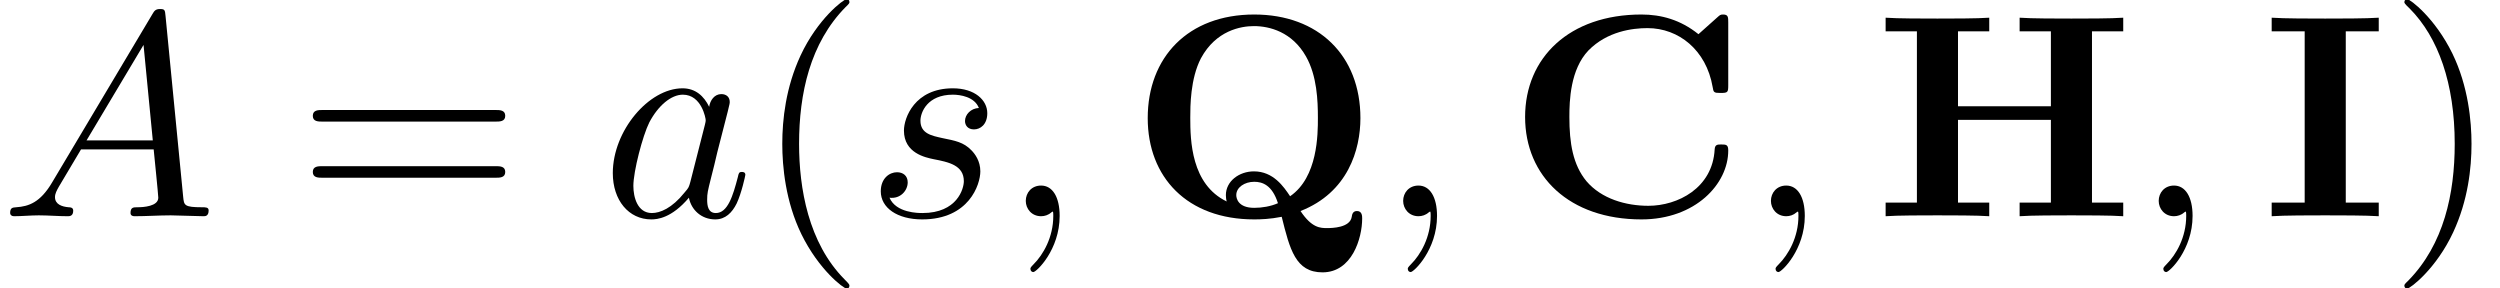<?xml version='1.0'?>
<!-- This file was generated by dvisvgm 1.13 -->
<svg height='10.868pt' version='1.1' viewBox='70.735 60.591 94.243 10.868' width='94.243pt' xmlns='http://www.w3.org/2000/svg' xmlns:xlink='http://www.w3.org/1999/xlink'>
<defs>
<path d='M8.356 -7.298C8.356 -7.505 8.356 -7.604 8.16 -7.604C8.062 -7.604 8.04 -7.582 7.953 -7.505L7.233 -6.862C6.556 -7.407 5.825 -7.604 5.084 -7.604C2.367 -7.604 0.698 -5.978 0.698 -3.742S2.367 0.12 5.084 0.12C7.124 0.12 8.356 -1.222 8.356 -2.476C8.356 -2.695 8.28 -2.705 8.095 -2.705C7.953 -2.705 7.855 -2.705 7.844 -2.52C7.767 -1.058 6.447 -0.393 5.345 -0.393C4.495 -0.393 3.578 -0.655 3.011 -1.32C2.498 -1.942 2.367 -2.76 2.367 -3.742C2.367 -4.353 2.4 -5.531 3.087 -6.251C3.796 -6.971 4.745 -7.091 5.313 -7.091C6.491 -7.091 7.527 -6.262 7.767 -4.876C7.8 -4.669 7.811 -4.647 8.062 -4.647C8.345 -4.647 8.356 -4.669 8.356 -4.953V-7.298Z' id='g0-67'/>
<path d='M8.204 -6.971H9.382V-7.484C8.967 -7.451 7.898 -7.451 7.429 -7.451S5.891 -7.451 5.476 -7.484V-6.971H6.655V-4.145H3.153V-6.971H4.331V-7.484C3.916 -7.451 2.847 -7.451 2.378 -7.451S0.84 -7.451 0.425 -7.484V-6.971H1.604V-0.513H0.425V0C0.84 -0.033 1.909 -0.033 2.378 -0.033S3.916 -0.033 4.331 0V-0.513H3.153V-3.633H6.655V-0.513H5.476V0C5.891 -0.033 6.96 -0.033 7.429 -0.033S8.967 -0.033 9.382 0V-0.513H8.204V-6.971Z' id='g0-72'/>
<path d='M3.153 -6.971H4.396V-7.484C3.949 -7.451 2.88 -7.451 2.378 -7.451S0.807 -7.451 0.36 -7.484V-6.971H1.604V-0.513H0.36V0C0.807 -0.033 1.876 -0.033 2.378 -0.033S3.949 -0.033 4.396 0V-0.513H3.153V-6.971Z' id='g0-73'/>
<path d='M6.458 -0.196C8.247 -0.895 8.716 -2.509 8.716 -3.698C8.716 -6.055 7.135 -7.604 4.713 -7.604C2.215 -7.604 0.698 -5.989 0.698 -3.698C0.698 -1.473 2.182 0.12 4.713 0.12C4.953 0.12 5.313 0.109 5.749 0.022C6.055 1.255 6.273 2.116 7.287 2.116C8.4 2.116 8.782 0.829 8.782 0.087C8.782 0 8.782 -0.196 8.585 -0.196C8.422 -0.196 8.4 -0.055 8.389 0.022C8.324 0.436 7.647 0.447 7.462 0.447C7.211 0.447 6.884 0.447 6.458 -0.196ZM3.676 -0.556C2.335 -1.2 2.302 -2.858 2.302 -3.709C2.302 -4.145 2.302 -5.182 2.705 -5.956C3.273 -7.004 4.211 -7.167 4.702 -7.167C5.291 -7.167 6.142 -6.949 6.665 -6.022C7.08 -5.291 7.113 -4.353 7.113 -3.709C7.113 -3.098 7.113 -1.473 6.065 -0.753C5.825 -1.113 5.433 -1.691 4.702 -1.691C4.145 -1.691 3.644 -1.32 3.644 -0.796C3.644 -0.731 3.655 -0.611 3.676 -0.556ZM5.607 -0.491C5.335 -0.371 5.007 -0.316 4.713 -0.316C4.113 -0.316 4.036 -0.665 4.036 -0.796C4.036 -1.091 4.353 -1.298 4.713 -1.298C5.018 -1.298 5.389 -1.178 5.607 -0.491Z' id='g0-81'/>
<path d='M2.215 -0.011C2.215 -0.731 1.942 -1.156 1.516 -1.156C1.156 -1.156 0.938 -0.884 0.938 -0.578C0.938 -0.284 1.156 0 1.516 0C1.647 0 1.789 -0.044 1.898 -0.142C1.931 -0.164 1.942 -0.175 1.953 -0.175S1.975 -0.164 1.975 -0.011C1.975 0.796 1.593 1.451 1.233 1.811C1.113 1.931 1.113 1.953 1.113 1.985C1.113 2.062 1.167 2.105 1.222 2.105C1.342 2.105 2.215 1.265 2.215 -0.011Z' id='g1-59'/>
<path d='M1.953 -1.255C1.516 -0.524 1.091 -0.371 0.611 -0.338C0.48 -0.327 0.382 -0.327 0.382 -0.12C0.382 -0.055 0.436 0 0.524 0C0.818 0 1.156 -0.033 1.462 -0.033C1.822 -0.033 2.204 0 2.553 0C2.618 0 2.76 0 2.76 -0.207C2.76 -0.327 2.662 -0.338 2.585 -0.338C2.335 -0.36 2.073 -0.447 2.073 -0.72C2.073 -0.851 2.138 -0.971 2.225 -1.124L3.055 -2.52H5.793C5.815 -2.291 5.967 -0.807 5.967 -0.698C5.967 -0.371 5.4 -0.338 5.182 -0.338C5.029 -0.338 4.92 -0.338 4.92 -0.12C4.92 0 5.051 0 5.073 0C5.52 0 5.989 -0.033 6.436 -0.033C6.709 -0.033 7.396 0 7.669 0C7.735 0 7.865 0 7.865 -0.218C7.865 -0.338 7.756 -0.338 7.615 -0.338C6.938 -0.338 6.938 -0.415 6.905 -0.731L6.24 -7.549C6.218 -7.767 6.218 -7.811 6.033 -7.811C5.858 -7.811 5.815 -7.735 5.749 -7.625L1.953 -1.255ZM3.262 -2.858L5.411 -6.458L5.76 -2.858H3.262Z' id='g1-65'/>
<path d='M4.069 -4.124C3.873 -4.527 3.556 -4.822 3.065 -4.822C1.789 -4.822 0.436 -3.218 0.436 -1.625C0.436 -0.6 1.036 0.12 1.887 0.12C2.105 0.12 2.651 0.076 3.305 -0.698C3.393 -0.24 3.775 0.12 4.298 0.12C4.68 0.12 4.931 -0.131 5.105 -0.48C5.291 -0.873 5.433 -1.538 5.433 -1.56C5.433 -1.669 5.335 -1.669 5.302 -1.669C5.193 -1.669 5.182 -1.625 5.149 -1.473C4.964 -0.764 4.767 -0.12 4.32 -0.12C4.025 -0.12 3.993 -0.404 3.993 -0.622C3.993 -0.862 4.015 -0.949 4.135 -1.429C4.255 -1.887 4.276 -1.996 4.375 -2.411L4.767 -3.938C4.844 -4.244 4.844 -4.265 4.844 -4.309C4.844 -4.495 4.713 -4.604 4.527 -4.604C4.265 -4.604 4.102 -4.364 4.069 -4.124ZM3.36 -1.298C3.305 -1.102 3.305 -1.08 3.142 -0.895C2.662 -0.295 2.215 -0.12 1.909 -0.12C1.364 -0.12 1.211 -0.72 1.211 -1.145C1.211 -1.691 1.56 -3.033 1.811 -3.535C2.149 -4.178 2.64 -4.582 3.076 -4.582C3.785 -4.582 3.938 -3.687 3.938 -3.622S3.916 -3.491 3.905 -3.436L3.36 -1.298Z' id='g1-97'/>
<path d='M4.265 -4.08C3.96 -4.069 3.742 -3.829 3.742 -3.589C3.742 -3.436 3.84 -3.273 4.08 -3.273S4.582 -3.458 4.582 -3.884C4.582 -4.375 4.113 -4.822 3.284 -4.822C1.844 -4.822 1.44 -3.709 1.44 -3.229C1.44 -2.378 2.247 -2.215 2.564 -2.149C3.131 -2.04 3.698 -1.92 3.698 -1.32C3.698 -1.036 3.447 -0.12 2.138 -0.12C1.985 -0.12 1.145 -0.12 0.895 -0.698C1.309 -0.644 1.582 -0.971 1.582 -1.276C1.582 -1.527 1.407 -1.658 1.178 -1.658C0.895 -1.658 0.567 -1.429 0.567 -0.938C0.567 -0.316 1.189 0.12 2.127 0.12C3.895 0.12 4.32 -1.2 4.32 -1.691C4.32 -2.084 4.113 -2.356 3.982 -2.487C3.687 -2.793 3.371 -2.847 2.891 -2.945C2.498 -3.033 2.062 -3.109 2.062 -3.6C2.062 -3.916 2.324 -4.582 3.284 -4.582C3.556 -4.582 4.102 -4.505 4.265 -4.08Z' id='g1-115'/>
<path d='M3.611 2.618C3.611 2.585 3.611 2.564 3.425 2.378C2.062 1.004 1.713 -1.058 1.713 -2.727C1.713 -4.625 2.127 -6.524 3.469 -7.887C3.611 -8.018 3.611 -8.04 3.611 -8.073C3.611 -8.149 3.567 -8.182 3.502 -8.182C3.393 -8.182 2.411 -7.44 1.767 -6.055C1.211 -4.855 1.08 -3.644 1.08 -2.727C1.08 -1.876 1.2 -0.556 1.8 0.676C2.455 2.018 3.393 2.727 3.502 2.727C3.567 2.727 3.611 2.695 3.611 2.618Z' id='g2-40'/>
<path d='M3.153 -2.727C3.153 -3.578 3.033 -4.898 2.433 -6.131C1.778 -7.473 0.84 -8.182 0.731 -8.182C0.665 -8.182 0.622 -8.138 0.622 -8.073C0.622 -8.04 0.622 -8.018 0.829 -7.822C1.898 -6.742 2.52 -5.007 2.52 -2.727C2.52 -0.862 2.116 1.058 0.764 2.433C0.622 2.564 0.622 2.585 0.622 2.618C0.622 2.684 0.665 2.727 0.731 2.727C0.84 2.727 1.822 1.985 2.465 0.6C3.022 -0.6 3.153 -1.811 3.153 -2.727Z' id='g2-41'/>
<path d='M7.495 -3.567C7.658 -3.567 7.865 -3.567 7.865 -3.785S7.658 -4.004 7.505 -4.004H0.971C0.818 -4.004 0.611 -4.004 0.611 -3.785S0.818 -3.567 0.982 -3.567H7.495ZM7.505 -1.451C7.658 -1.451 7.865 -1.451 7.865 -1.669S7.658 -1.887 7.495 -1.887H0.982C0.818 -1.887 0.611 -1.887 0.611 -1.669S0.818 -1.451 0.971 -1.451H7.505Z' id='g2-61'/>
</defs>
<g id='page1'>
<use x='70.735' xlink:href='#g1-65' y='68.742'/>
<use x='81.916' xlink:href='#g2-61' y='68.742'/>
<use x='93.4' xlink:href='#g1-97' y='68.742'/>
<use x='99.145' xlink:href='#g2-40' y='68.742'/>
<use x='103.371' xlink:href='#g1-115' y='68.742'/>
<use x='108.466' xlink:href='#g1-59' y='68.742'/>
<use x='113.303' xlink:href='#g0-81' y='68.742'/>
<use x='122.692' xlink:href='#g1-59' y='68.742'/>
<use x='127.529' xlink:href='#g0-67' y='68.742'/>
<use x='136.556' xlink:href='#g1-59' y='68.742'/>
<use x='141.393' xlink:href='#g0-72' y='68.742'/>
<use x='151.174' xlink:href='#g1-59' y='68.742'/>
<use x='156.011' xlink:href='#g0-73' y='68.742'/>
<use x='160.751' xlink:href='#g2-41' y='68.742'/>
</g>
</svg>
<!--Rendered by QuickLaTeX.com-->